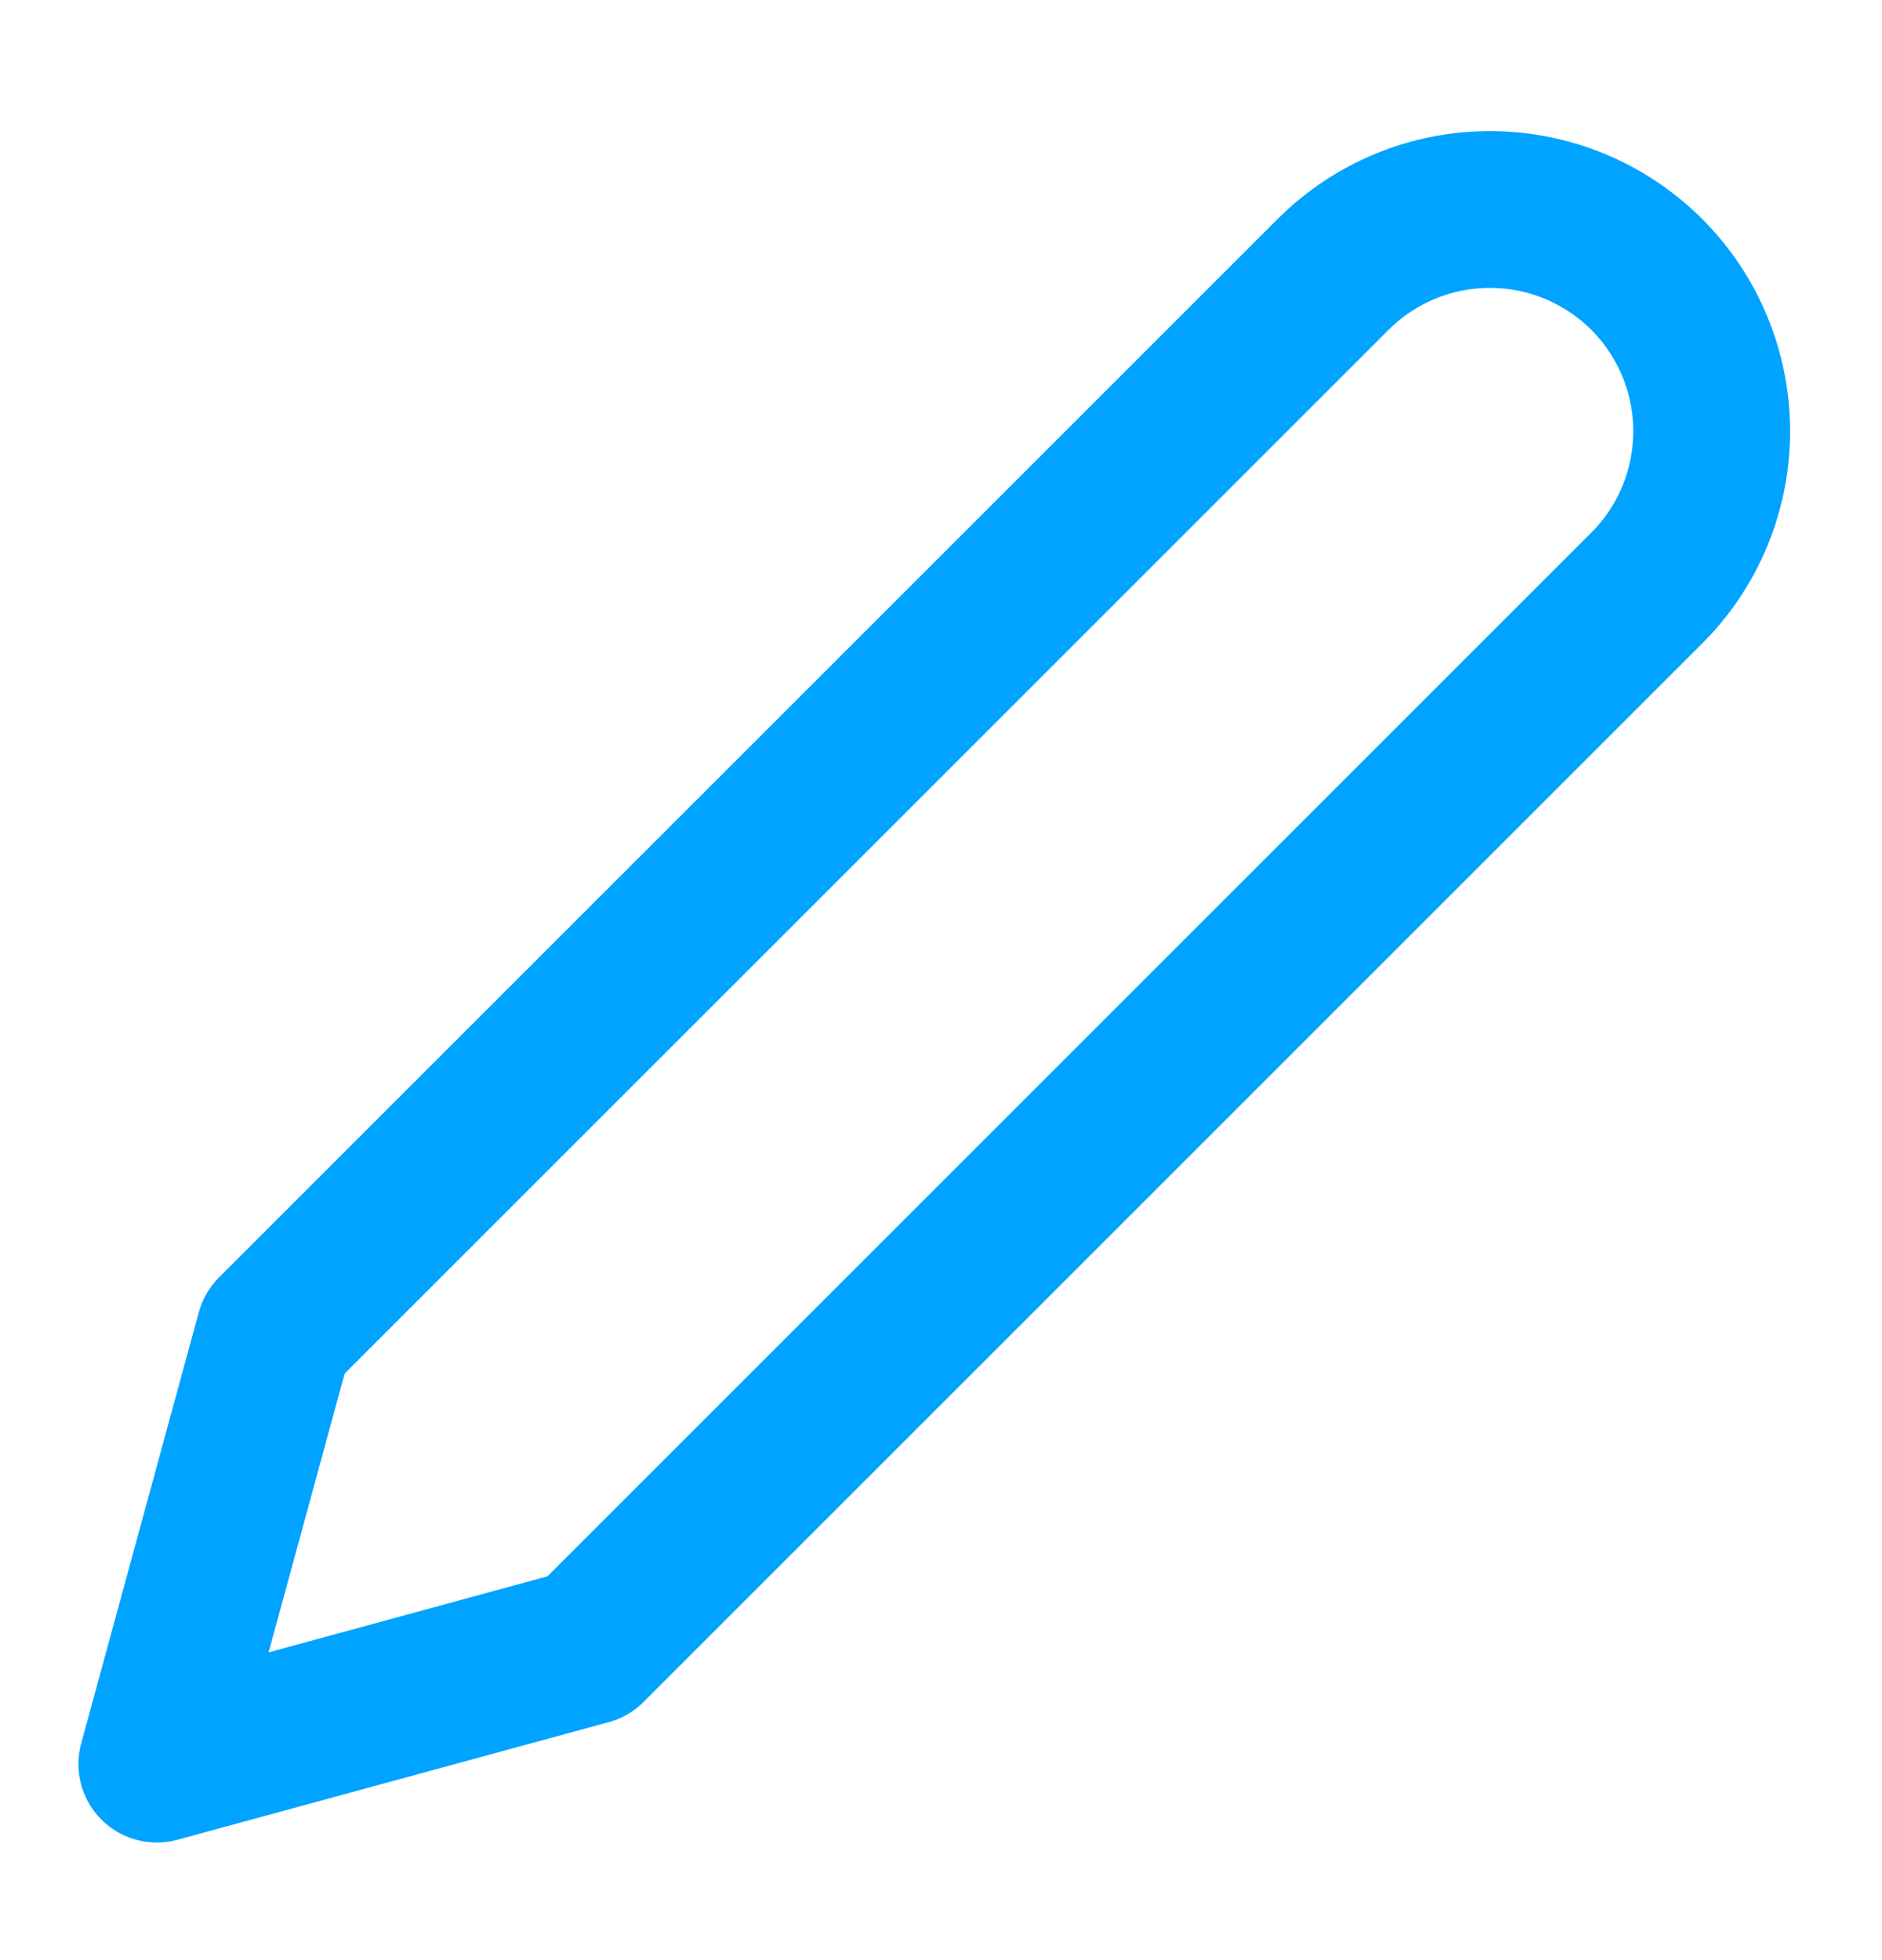 <svg width="24" height="25" viewBox="0 0 24 25" fill="none" xmlns="http://www.w3.org/2000/svg">
<path d="M17 3.5C17.263 3.238 17.574 3.029 17.918 2.887C18.261 2.745 18.629 2.672 19 2.672C19.371 2.672 19.739 2.745 20.082 2.887C20.426 3.029 20.737 3.238 21 3.5C21.263 3.763 21.471 4.075 21.613 4.418C21.755 4.761 21.828 5.129 21.828 5.5C21.828 5.872 21.755 6.24 21.613 6.583C21.471 6.926 21.263 7.238 21 7.5L7.5 21L2 22.5L3.5 17L17 3.5Z" stroke="#00A3FF" stroke-width="2" stroke-linecap="round" stroke-linejoin="round"/>
</svg>
